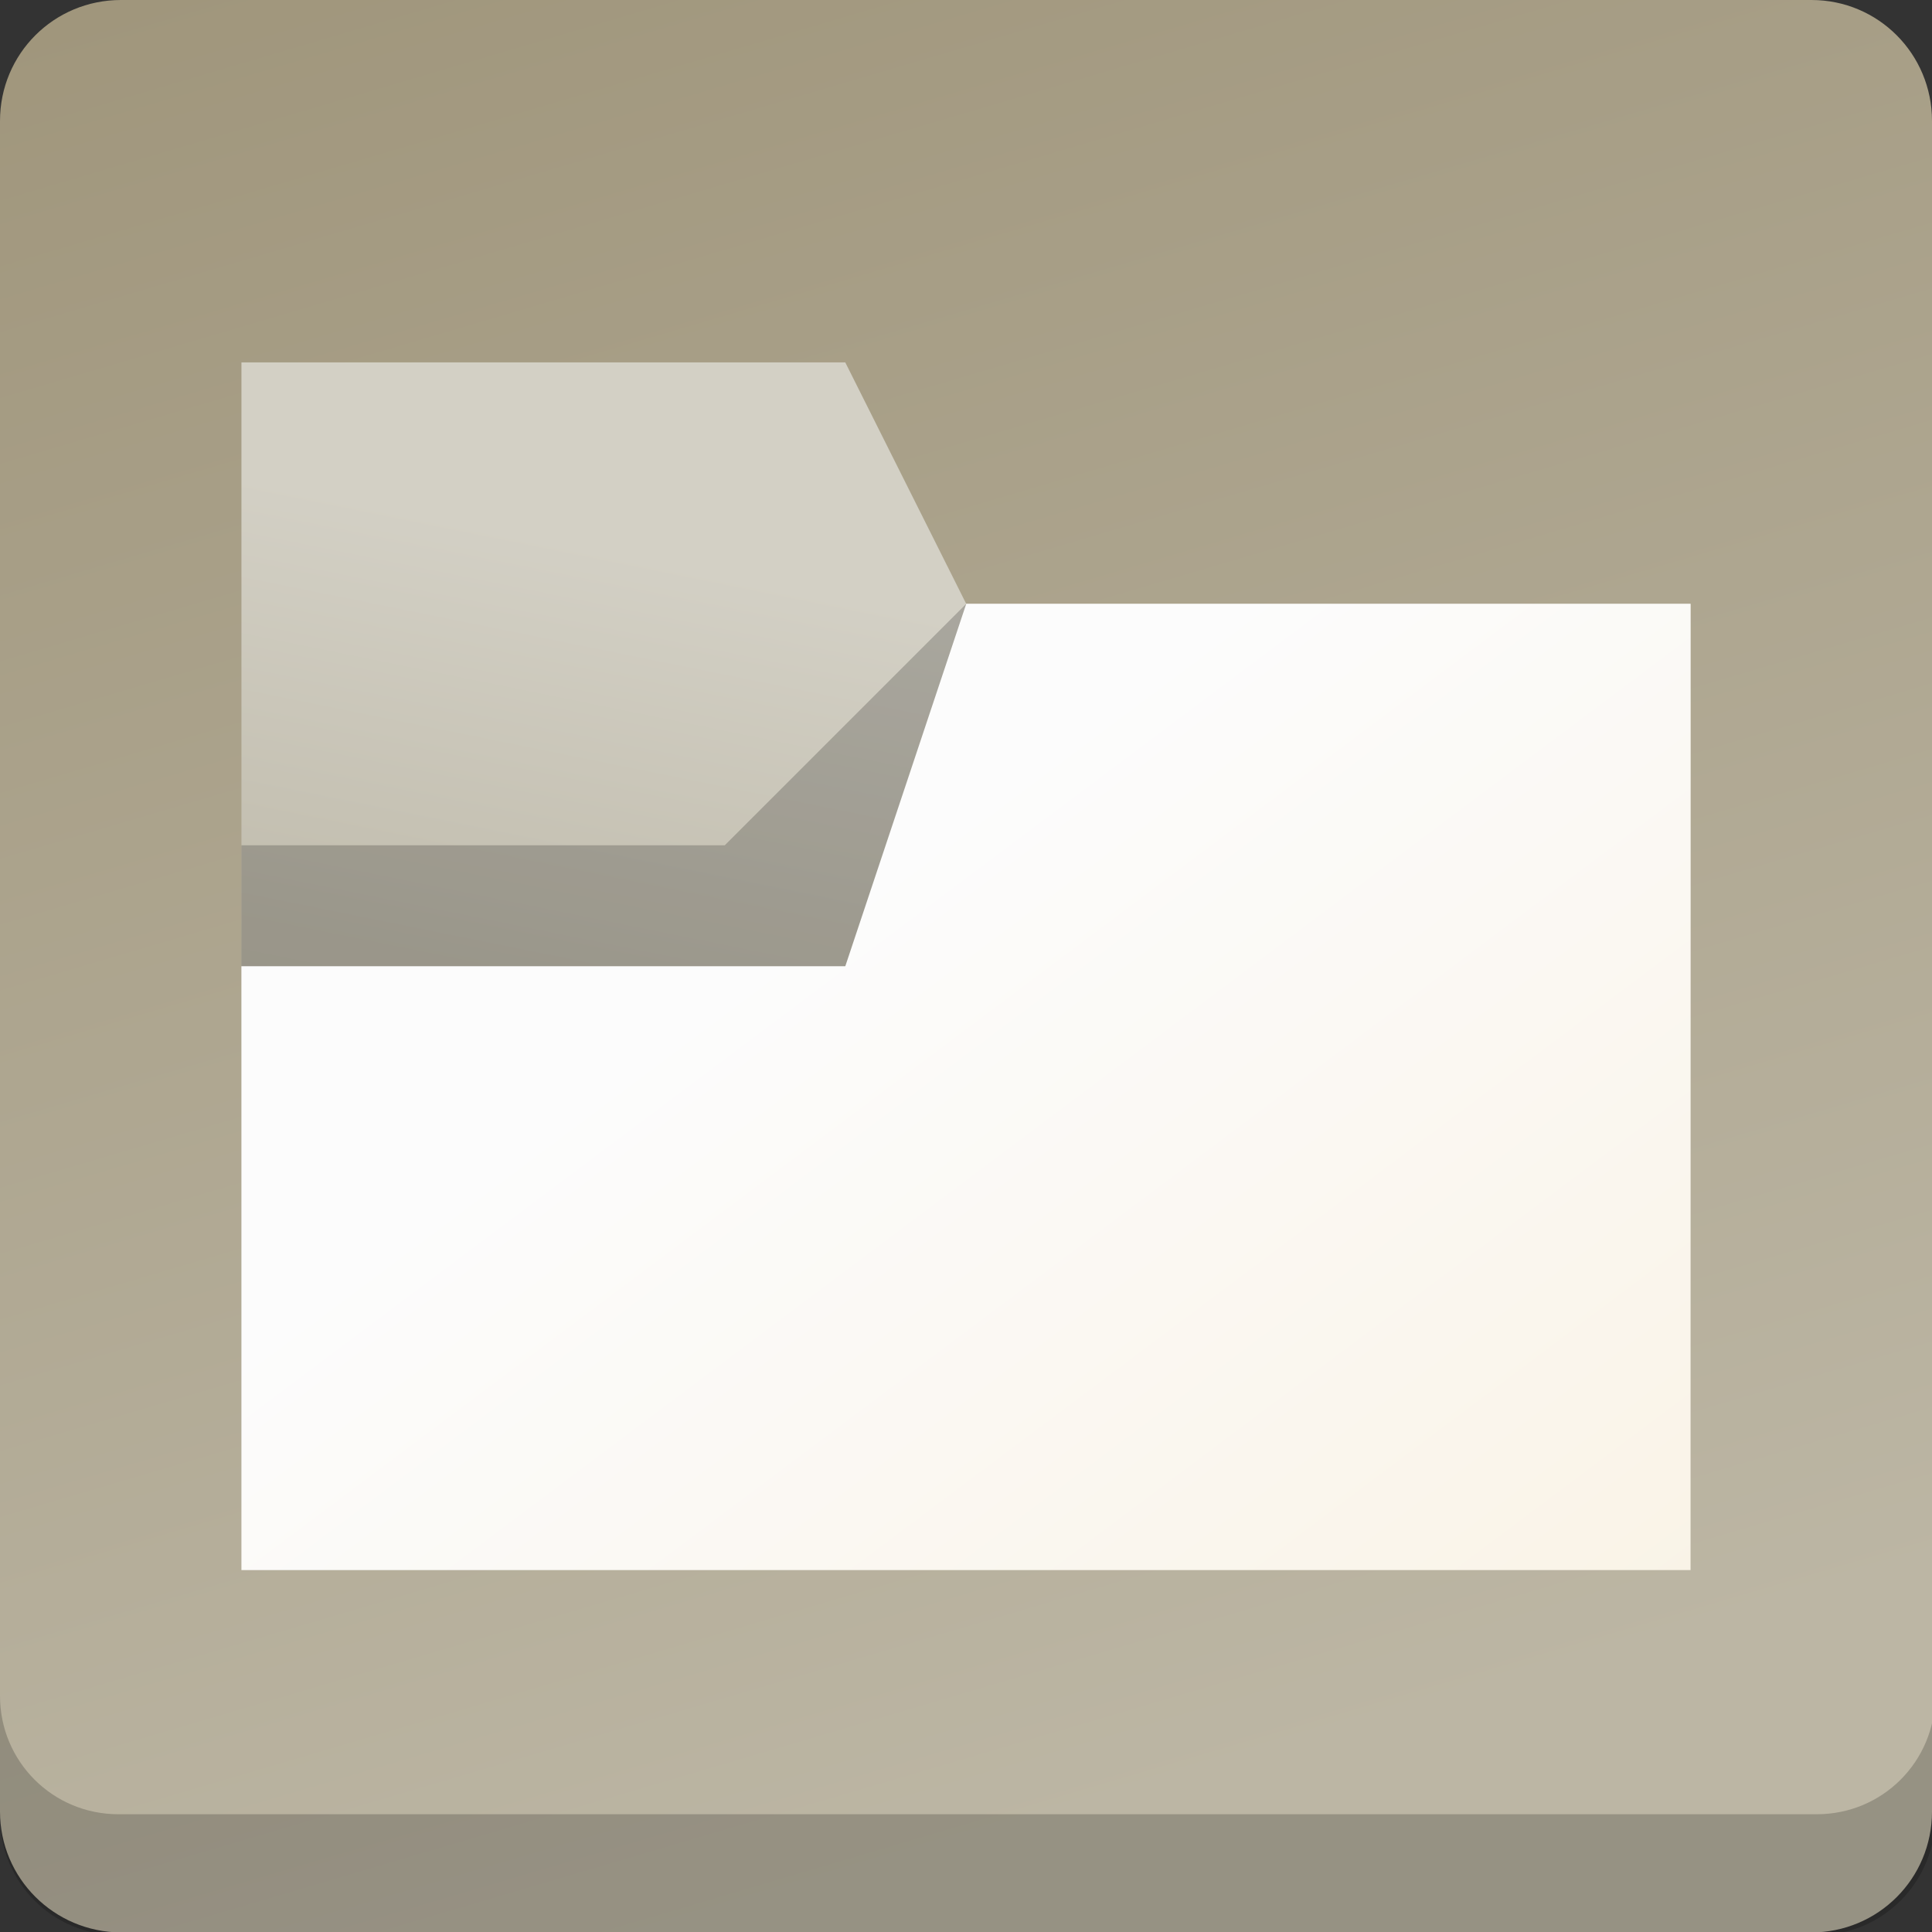 <?xml version="1.0" encoding="UTF-8" standalone="no"?>
<!-- Created with Inkscape (http://www.inkscape.org/) -->

<svg
   width="16"
   height="16"
   viewBox="0 0 4.233 4.233"
   version="1.1"
   id="svg5"
   inkscape:version="1.1.1 (3bf5ae0d25, 2021-09-20, custom)"
   sodipodi:docname="caja.svg"
   xmlns:inkscape="http://www.inkscape.org/namespaces/inkscape"
   xmlns:sodipodi="http://sodipodi.sourceforge.net/DTD/sodipodi-0.dtd"
   xmlns:xlink="http://www.w3.org/1999/xlink"
   xmlns="http://www.w3.org/2000/svg"
   xmlns:svg="http://www.w3.org/2000/svg">
  <rect x="0" y="0" width="4.233" height="4.233" fill="#333333" stroke="none"/>
  <sodipodi:namedview
     id="namedview7"
     pagecolor="#ffffff"
     bordercolor="#666666"
     borderopacity="1.0"
     inkscape:pageshadow="2"
     inkscape:pageopacity="0.0"
     inkscape:pagecheckerboard="0"
     inkscape:document-units="px"
     showgrid="false"
     units="px"
     inkscape:zoom="35.708892"
     inkscape:cx="-0.47607189"
     inkscape:cy="10.137531"
     inkscape:window-width="1920"
     inkscape:window-height="1019"
     inkscape:window-x="0"
     inkscape:window-y="0"
     inkscape:window-maximized="1"
     inkscape:current-layer="svg5" />
  <defs
     id="defs2">
    <linearGradient
       inkscape:collect="always"
       id="linearGradient2793">
      <stop
         style="stop-color:#d3d0c5;stop-opacity:1;"
         offset="0"
         id="stop2789" />
      <stop
         style="stop-color:#b9b4a3;stop-opacity:1"
         offset="1"
         id="stop2791" />
    </linearGradient>
    <linearGradient
       inkscape:collect="always"
       id="linearGradient2537">
      <stop
         style="stop-color:#a0967c;stop-opacity:1;"
         offset="0"
         id="stop2533" />
      <stop
         style="stop-color:#bcb6a4;stop-opacity:1"
         offset="1"
         id="stop2535" />
    </linearGradient>
    <linearGradient
       inkscape:collect="always"
       xlink:href="#linearGradient2503"
       id="linearGradient2505"
       x1="7"
       y1="1041.362"
       x2="13"
       y2="1049.362"
       gradientUnits="userSpaceOnUse"
       gradientTransform="matrix(0.265,0,0,0.265,0.265,-274.204)" />
    <linearGradient
       inkscape:collect="always"
       id="linearGradient2503">
      <stop
         style="stop-color:#fcfcfc;stop-opacity:1"
         offset="0"
         id="stop2499" />
      <stop
         style="stop-color:#f9f2e4;stop-opacity:1"
         offset="1"
         id="stop2501" />
    </linearGradient>
    <linearGradient
       inkscape:collect="always"
       xlink:href="#linearGradient2537"
       id="linearGradient2539"
       x1="0.265"
       y1="0"
       x2="1.519"
       y2="4.246"
       gradientUnits="userSpaceOnUse" />
    <linearGradient
       inkscape:collect="always"
       xlink:href="#linearGradient2793"
       id="linearGradient2795"
       x1="1.11"
       y1="1.212"
       x2="0.841"
       y2="2.541"
       gradientUnits="userSpaceOnUse"
       gradientTransform="translate(0.265)" />
  </defs>
  <path
     id="rect992"
     style="fill:url(#linearGradient2539);stroke-width:0.268"
     d="M 0.265,0 H 3.969 C 4.115,0 4.233,0.118 4.233,0.265 V 3.969 c 0,0.147 -0.118,0.265 -0.265,0.265 H 0.265 C 0.118,4.233 2.8178711e-6,4.115 2.8178711e-6,3.969 V 0.265 C 2.8178711e-6,0.118 0.118,0 0.265,0 Z" />
  <path
     id="rect863"
     style="fill:url(#linearGradient2795);fill-opacity:1;stroke-width:0.265"
     d="M 0.529,0.794 H 1.852 l 0.265,0.529 h 1.587 V 3.44 H 0.529 Z"
     sodipodi:nodetypes="ccccccc" />
  <path
     id="rect1158"
     style="fill:url(#linearGradient2505);fill-opacity:1;stroke-width:0.265"
     d="M 0.529,2.117 H 1.852 l 0.265,-0.794 h 1.587 v 2.117 l -3.175,-3e-7 z"
     sodipodi:nodetypes="ccccccc" />
  <path
     id="rect2000"
     style="opacity:0.2;fill:#000000;stroke-width:0.324"
     d="M 0.529,1.852 H 1.588 l 0.529,-0.529 -0.265,0.794 H 0.529 Z"
     sodipodi:nodetypes="cccccc" />
  <path
     id="rect3874"
     style="fill:#000000;fill-opacity:1;stroke-width:0.978;opacity:0.2"
     d="M 0 14.021 L 0 15.021 C 7.4014868e-17 15.564 0.436 16 0.979 16 L 15.021 16 C 15.564 16 16 15.564 16 15.021 L 16 14.021 C 16 14.564 15.564 15 15.021 15 L 0.979 15 C 0.436 15 -2.220446e-16 14.564 0 14.021 z "
     transform="scale(0.265)" />
</svg>
